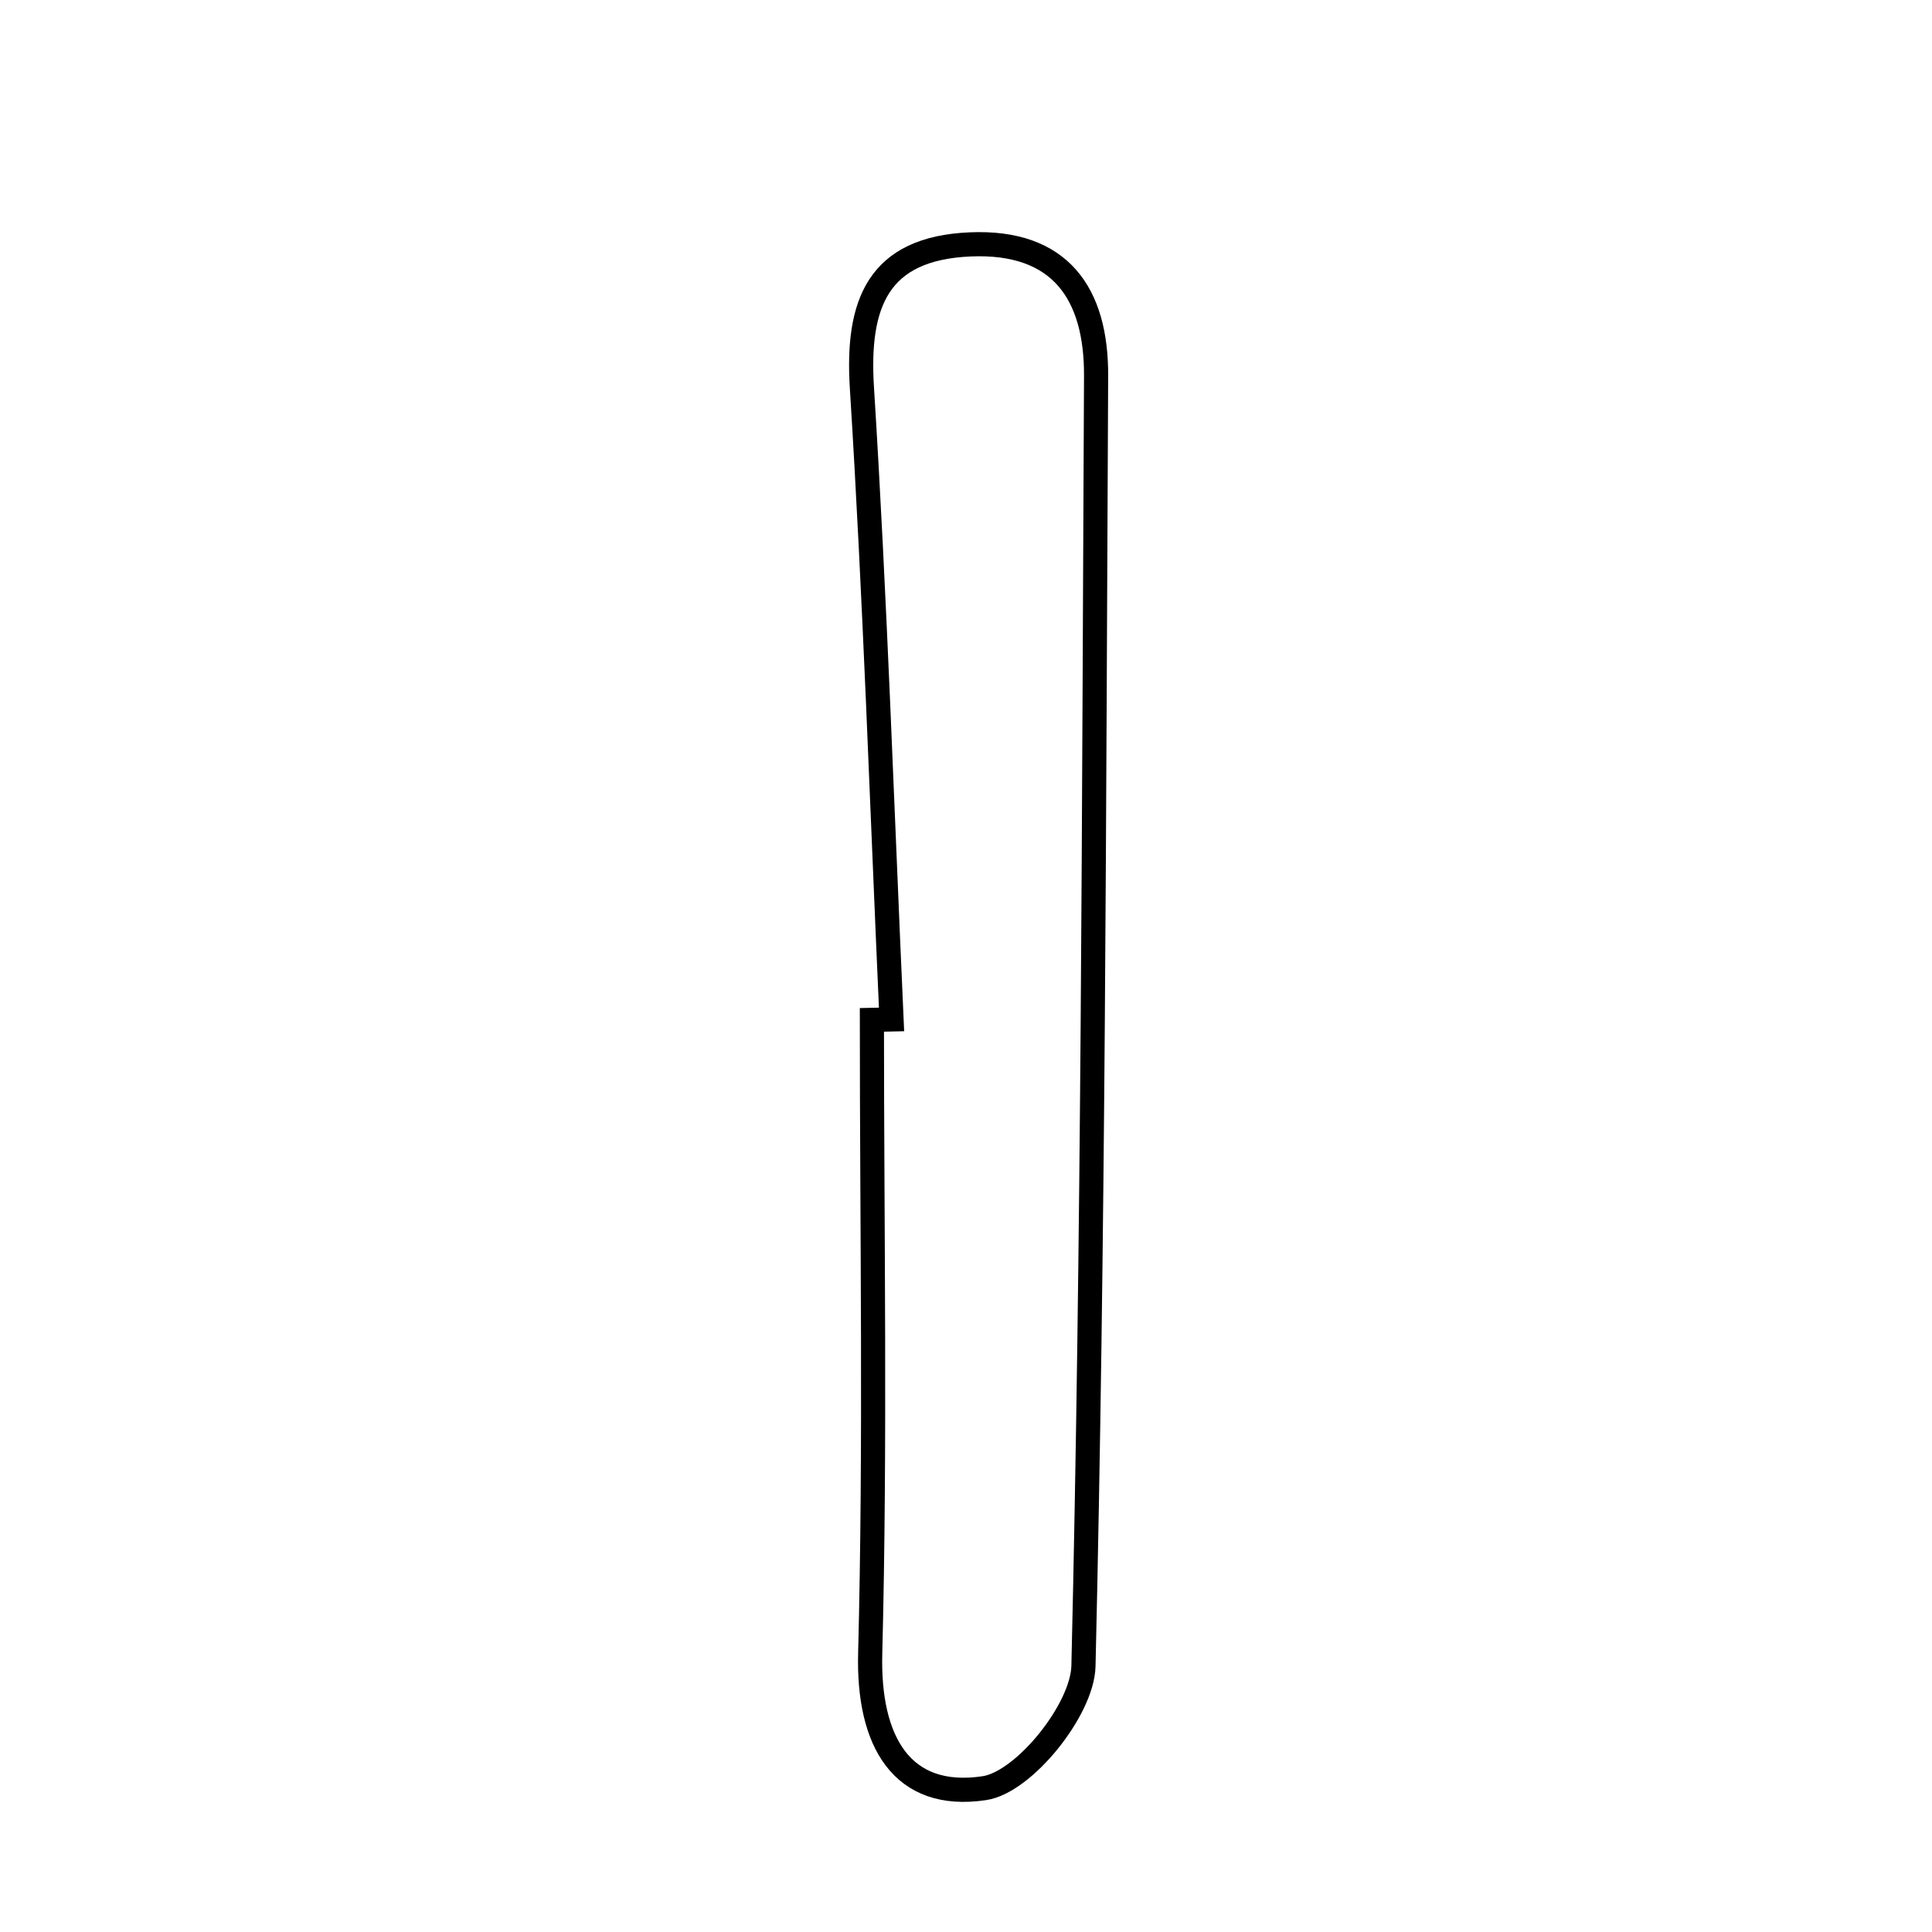 <svg xmlns="http://www.w3.org/2000/svg" viewBox="0.0 0.0 24.0 24.0" height="200px" width="200px"><path fill="none" stroke="black" stroke-width=".3" stroke-opacity="1.0"  filling="0" d="M12.05 3.036 C13.172 2.987 13.622 3.647 13.616 4.674 C13.589 10.015 13.585 15.358 13.459 20.697 C13.446 21.238 12.722 22.139 12.229 22.213 C11.201 22.368 10.781 21.631 10.81 20.537 C10.877 17.917 10.831 15.292 10.831 12.669 C10.913 12.667 10.994 12.666 11.075 12.664 C10.957 10.049 10.871 7.431 10.707 4.818 C10.641 3.769 10.906 3.086 12.05 3.036"></path></svg>